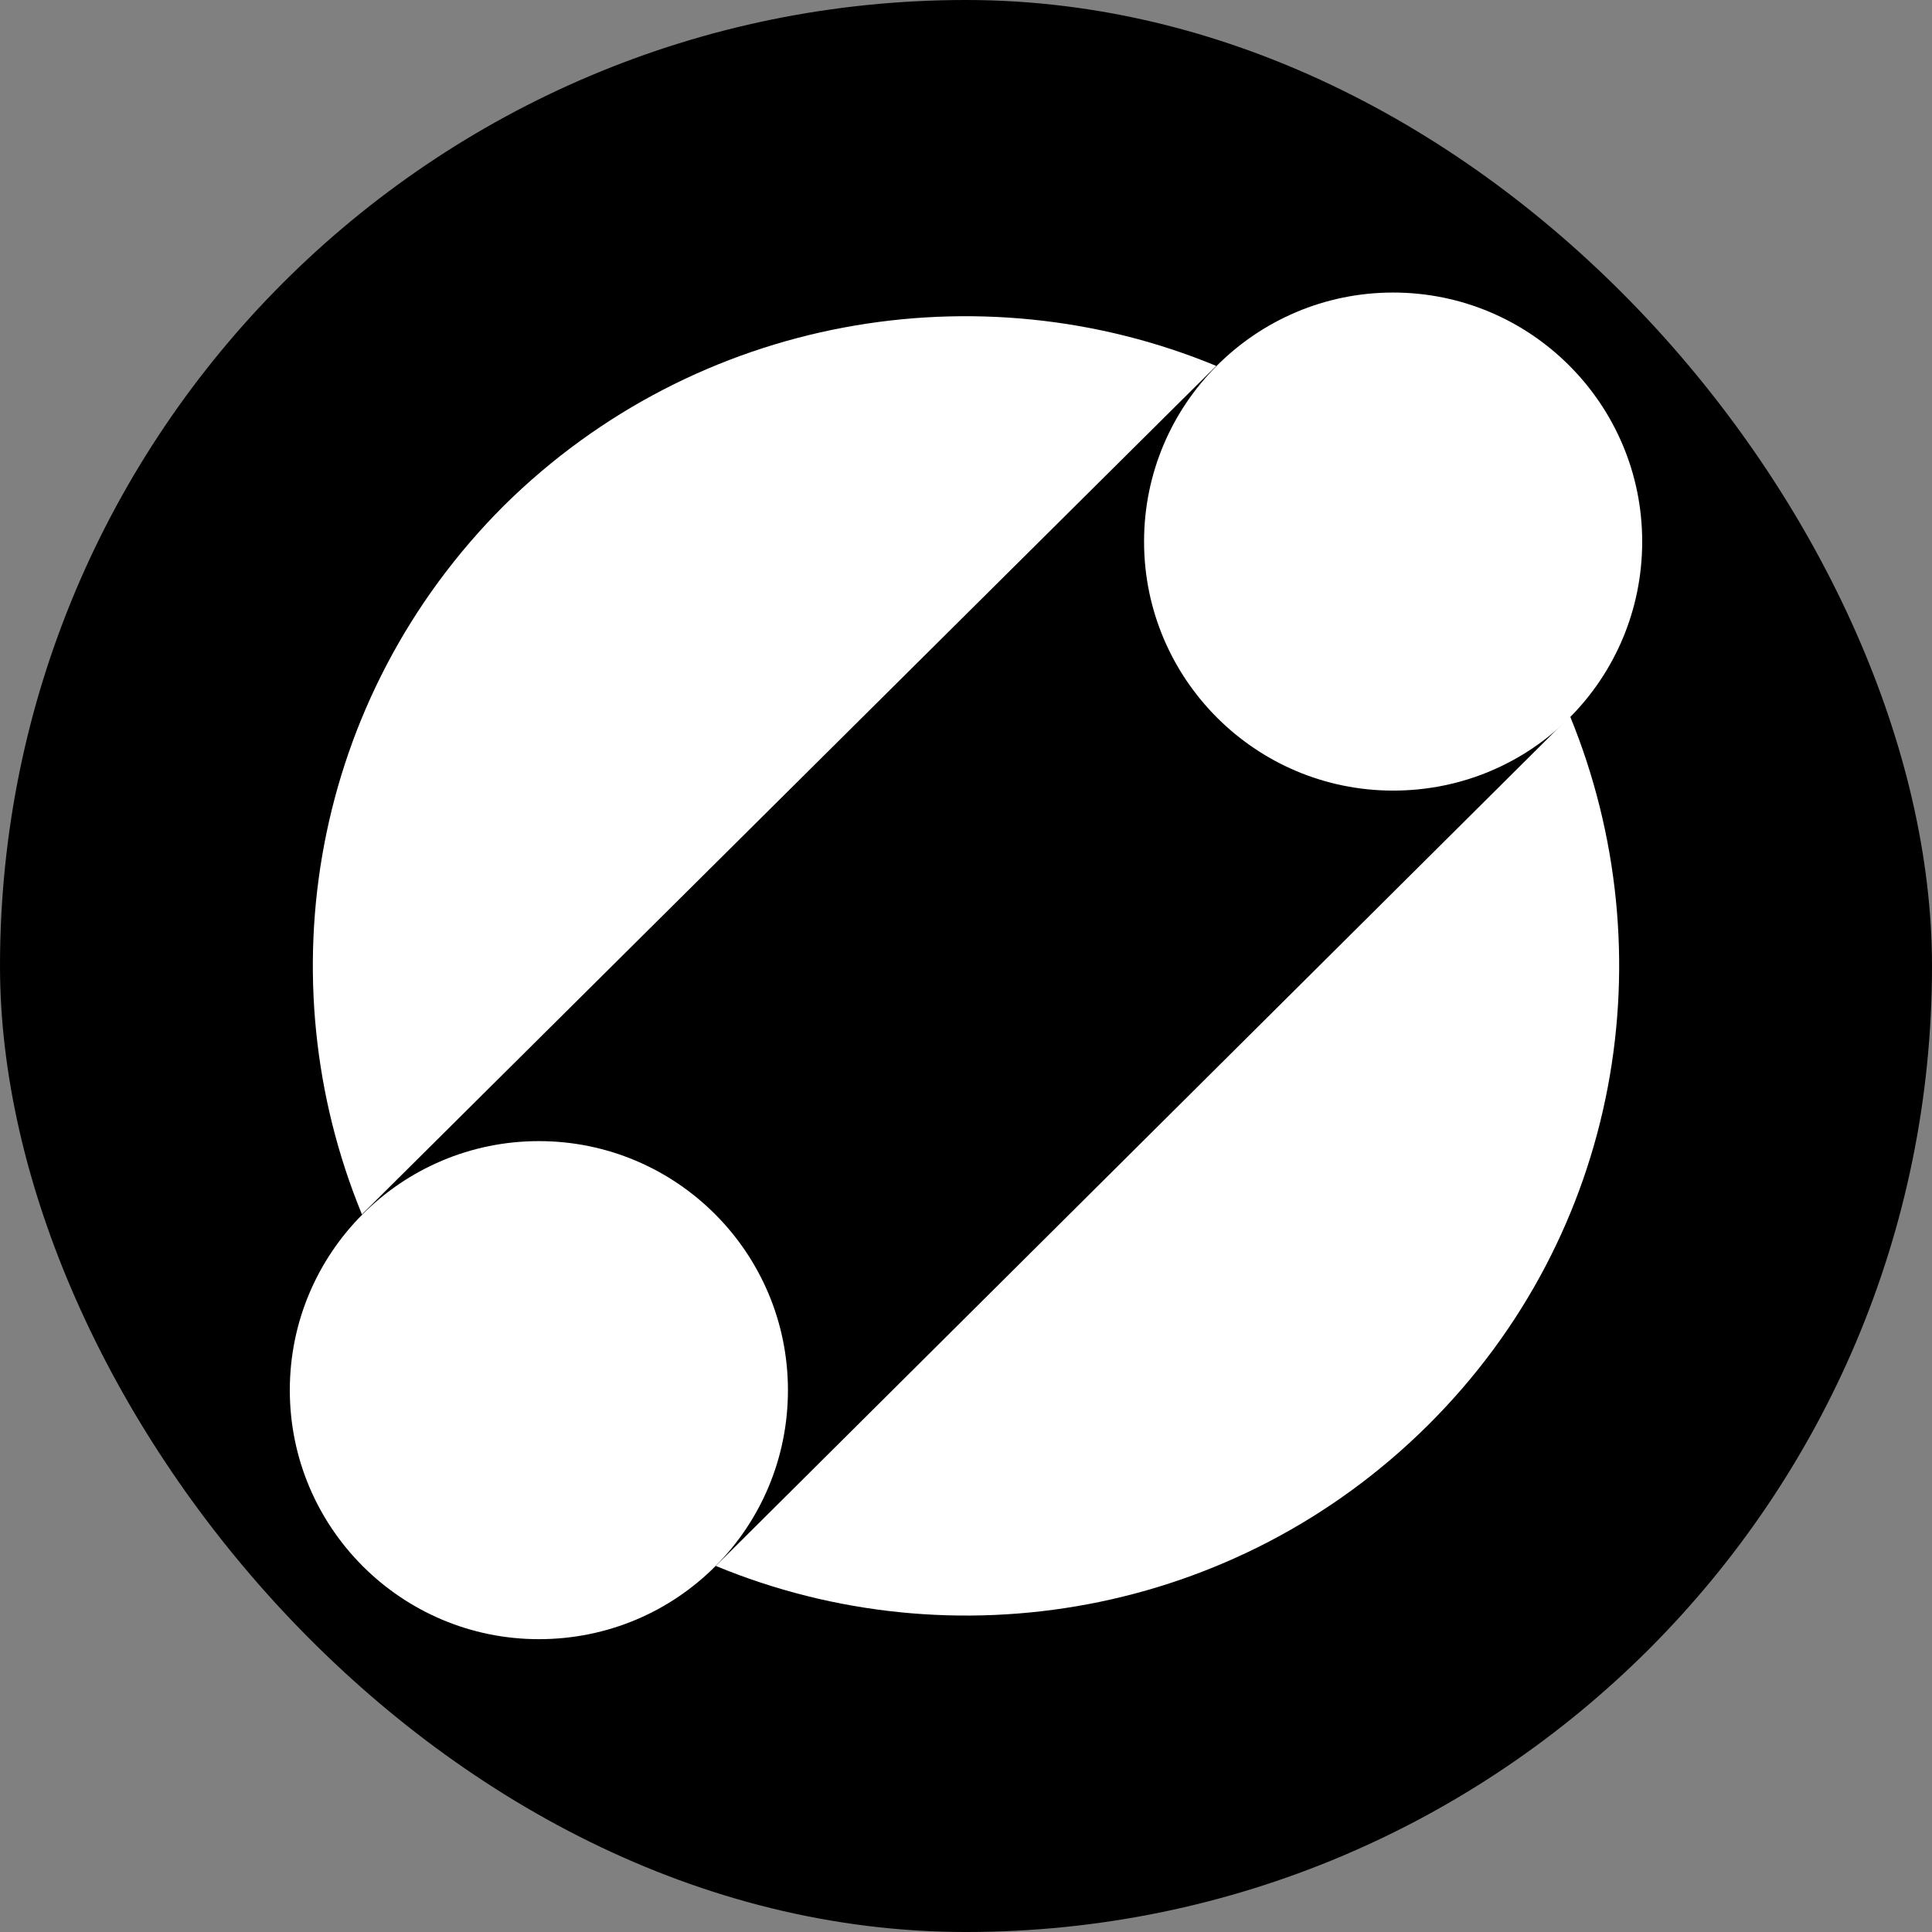 <svg width="250" height="250" viewBox="0 0 250 250" fill="none" xmlns="http://www.w3.org/2000/svg">
<rect x="0" y="0" width="250" height="250" fill="#808080" stroke="none"/>
<rect width="250" height="250" rx="125" fill="black"/>
<path d="M180.27 102.303C198.208 102.303 212.499 87.868 212.499 70.079C212.499 52.291 198.062 37.855 180.27 37.855C162.479 37.855 148.041 52.291 148.041 70.079C148.041 87.868 162.479 102.303 180.27 102.303Z" fill="white"/>
<path d="M69.73 212.108C87.668 212.108 101.959 197.673 101.959 179.884C101.959 162.095 87.522 147.66 69.73 147.66C51.938 147.66 37.501 162.095 37.501 179.884C37.501 197.673 51.938 212.108 69.73 212.108Z" fill="white"/>
<path d="M157.376 47.346C126.751 34.66 90.147 40.784 65.209 65.426C40.272 90.359 34.292 126.666 46.834 157.14L157.376 47.346Z" fill="white"/>
<path d="M92.626 202.631C123.251 215.317 159.855 209.193 184.793 184.405C209.73 159.618 215.709 123.311 203.168 92.691L92.772 202.485L92.626 202.631Z" fill="white"/>
</svg>
